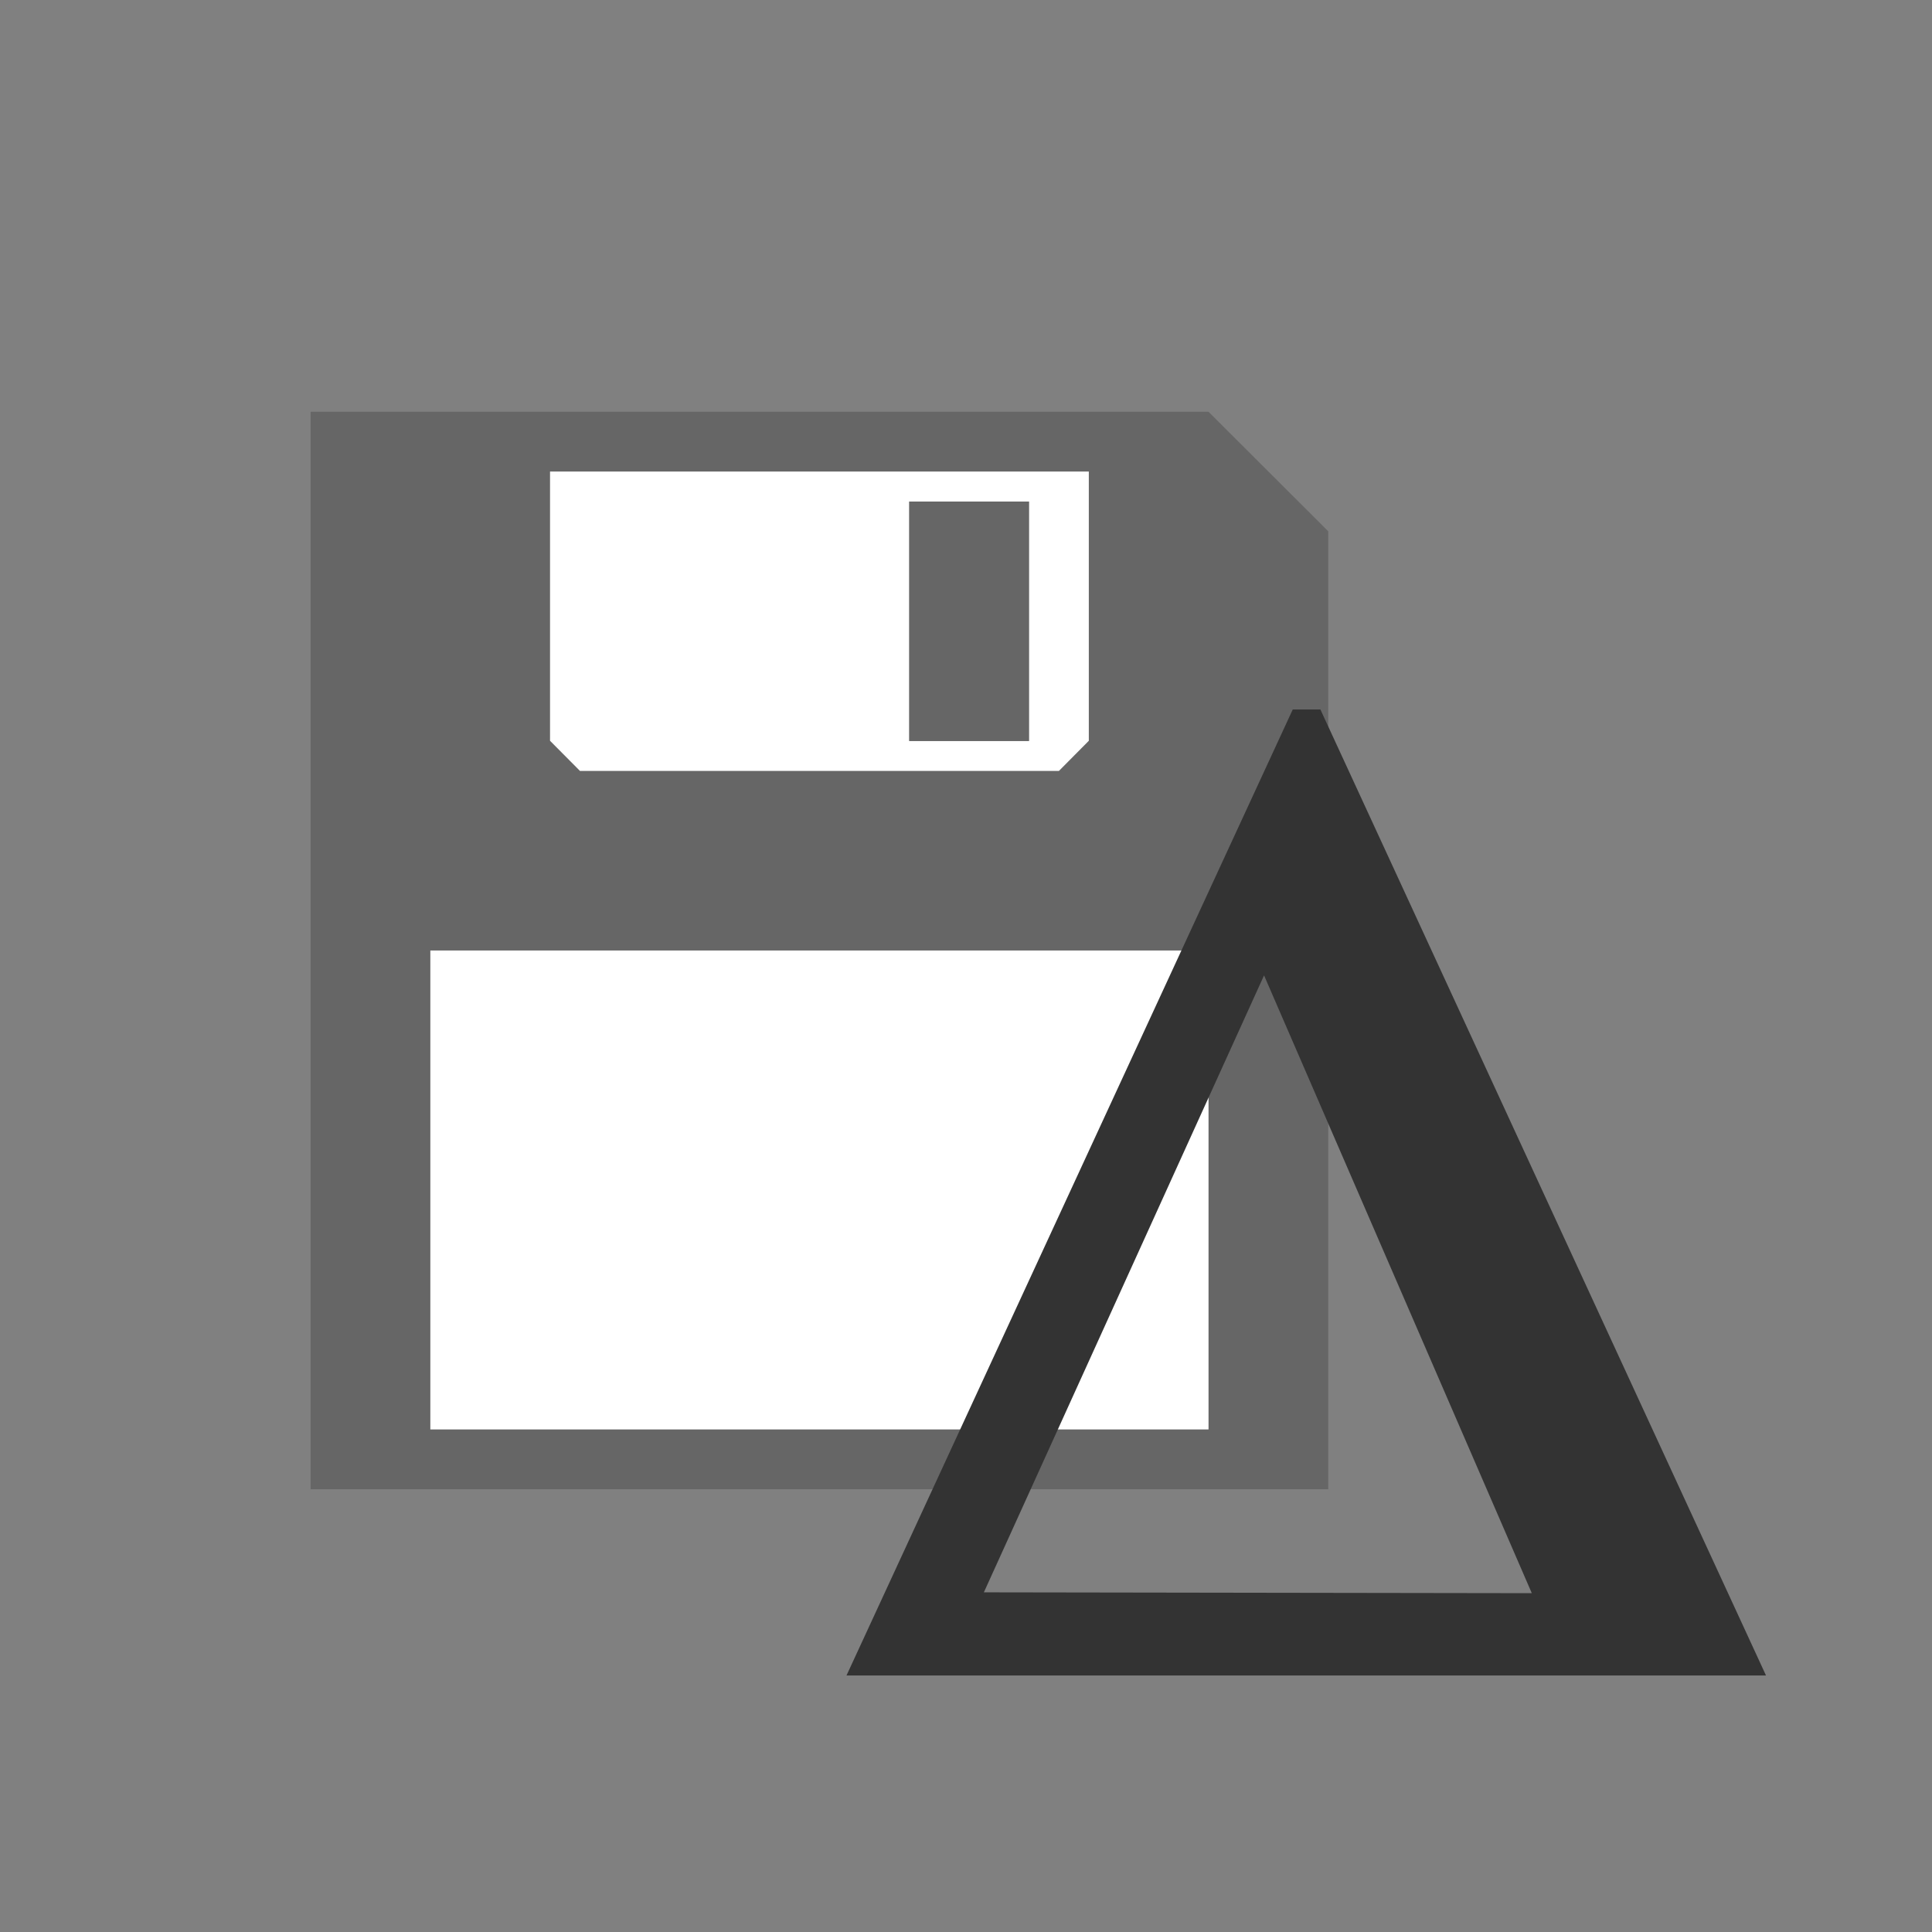 <?xml version="1.0" encoding="utf-8"?>
<!-- Generator: Adobe Illustrator 16.0.4, SVG Export Plug-In . SVG Version: 6.00 Build 0)  -->
<!DOCTYPE svg PUBLIC "-//W3C//DTD SVG 1.1//EN" "http://www.w3.org/Graphics/SVG/1.1/DTD/svg11.dtd">
<svg version="1.1" id="Layer_1" xmlns="http://www.w3.org/2000/svg" xmlns:xlink="http://www.w3.org/1999/xlink" x="0px" y="0px"
	 width="48px" height="48px" viewBox="0 0 48 48" enable-background="new 0 0 48 48" xml:space="preserve">
<rect x="0" y="0" width="48" height="48" fill="#808080" stroke="none"/>
<g>
	<path fill="#666666" d="M30.025,10.23H7.717V37H33V13.2L30.025,10.23z M13.666,11.717h13.385v6.688l-0.743,0.749H14.41
		l-0.744-0.749V11.717z M30.025,35.513H10.692V23.615h2.227h13.364h3.742V35.513z"/>
	<polygon fill="#FFFFFF" points="12.919,23.615 10.692,23.615 10.692,35.513 30.025,35.513 30.025,23.615 26.283,23.615 	"/>
	<path fill="#FFFFFF" d="M26.308,19.153l0.743-0.749v-6.688H13.666v6.688l0.744,0.749H26.308z M22.59,12.461h2.974v5.949H22.59
		V12.461z"/>
	<rect x="22.59" y="12.461" fill="#666666" width="2.974" height="5.949"/>
</g>
<g>
	<path fill="#333333" d="M32.118,17.627h0.687l11.071,24H21.031L32.118,17.627z M24.444,39.561l13.613,0.021l-6.652-15.349
		L24.444,39.561z"/>
</g>
</svg>
